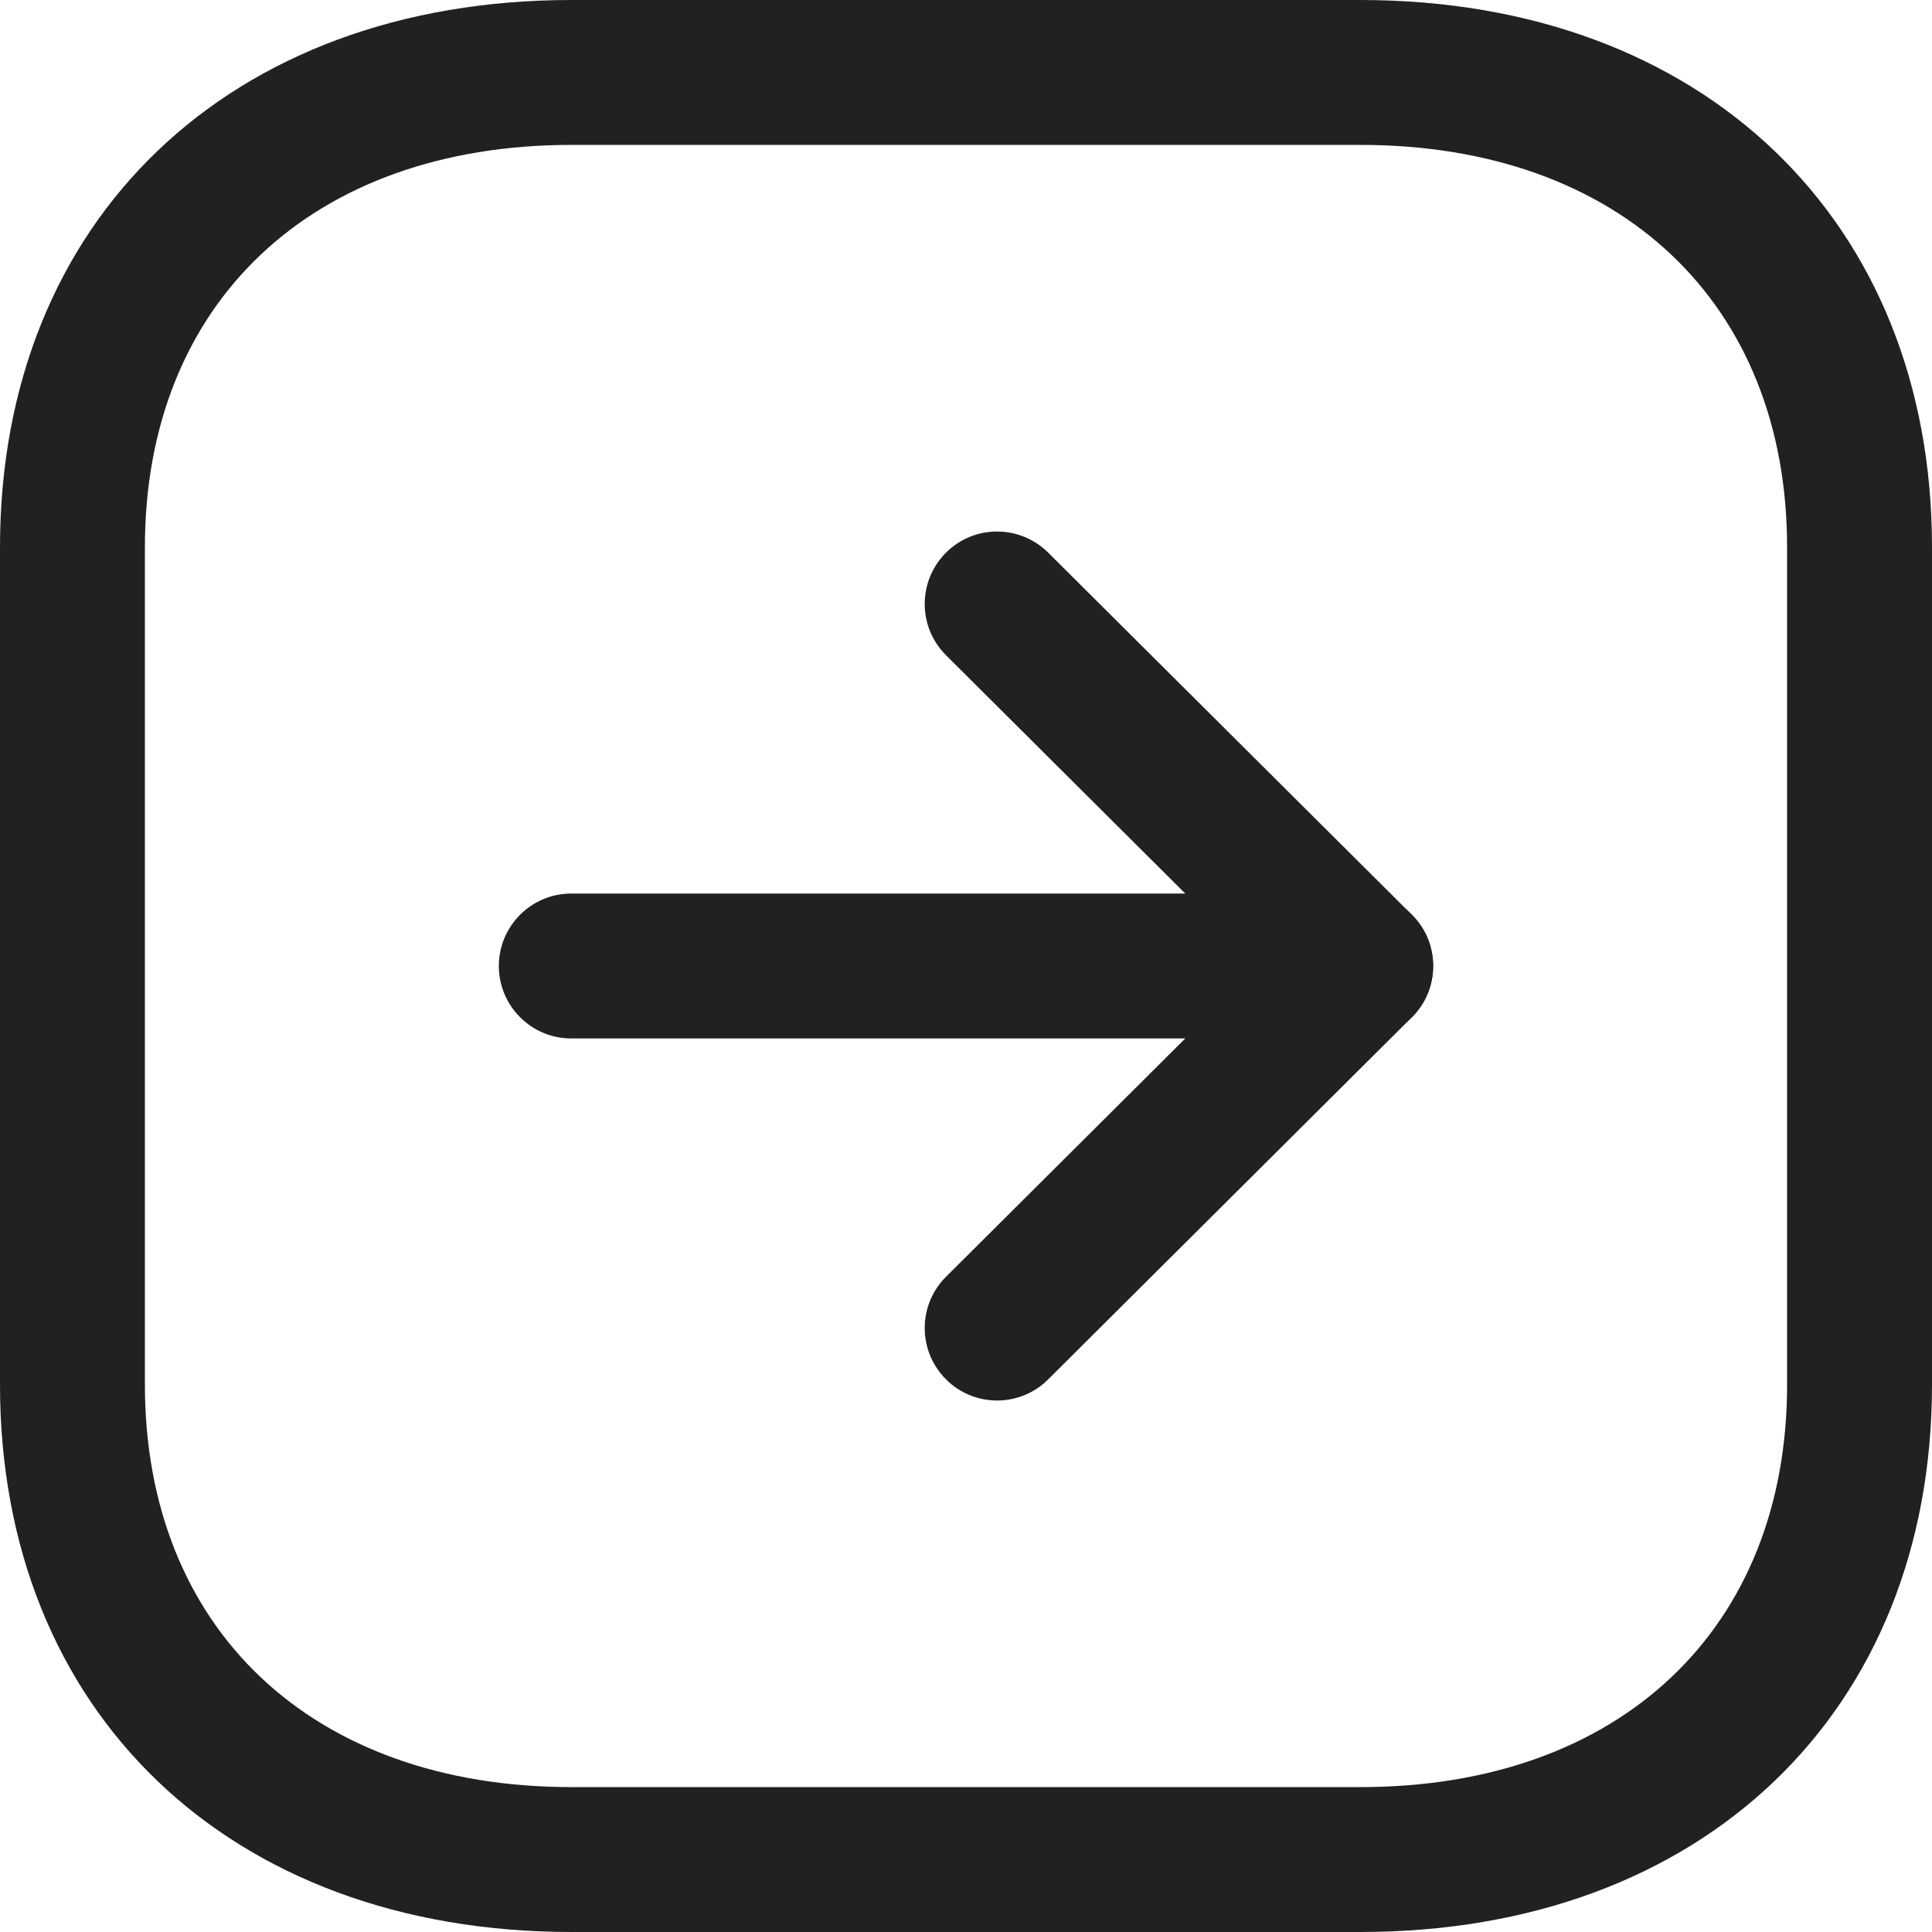 <svg width="24" height="24" viewBox="0 0 20 20" fill="none" xmlns="http://www.w3.org/2000/svg">
    <path fill-rule="evenodd" clip-rule="evenodd" d="M5.916 1.5C3.233 1.5 1.5 3.135 1.5 5.665V14.334C1.5 16.864 3.233 18.5 5.916 18.5H14.084C16.767 18.5 18.5 16.864 18.5 14.334V5.665C18.5 3.135 16.767 1.5 14.084 1.5H5.916ZM14.084 20H5.916C2.378 20 0 17.723 0 14.334V5.665C0 2.276 2.378 0 5.916 0H14.084C17.622 0 20 2.276 20 5.665V14.334C20 17.723 17.622 20 14.084 20Z" fill="#212121"/>
    <path fill-rule="evenodd" clip-rule="evenodd" d="M14.086 10.75H5.914C5.5 10.75 5.164 10.414 5.164 10C5.164 9.586 5.5 9.25 5.914 9.25H14.086C14.5 9.25 14.836 9.586 14.836 10C14.836 10.414 14.5 10.75 14.086 10.75Z" fill="#212121"/>
    <path fill-rule="evenodd" clip-rule="evenodd" d="M10.322 14.498C10.13 14.498 9.937 14.425 9.791 14.277C9.499 13.983 9.5 13.509 9.793 13.217L13.023 10L9.793 6.783C9.5 6.491 9.499 6.017 9.791 5.723C10.083 5.429 10.557 5.429 10.851 5.721L14.615 9.469C14.757 9.609 14.836 9.801 14.836 10C14.836 10.199 14.757 10.391 14.615 10.531L10.851 14.279C10.705 14.425 10.513 14.498 10.322 14.498Z" fill="#212121"/>
</svg>
